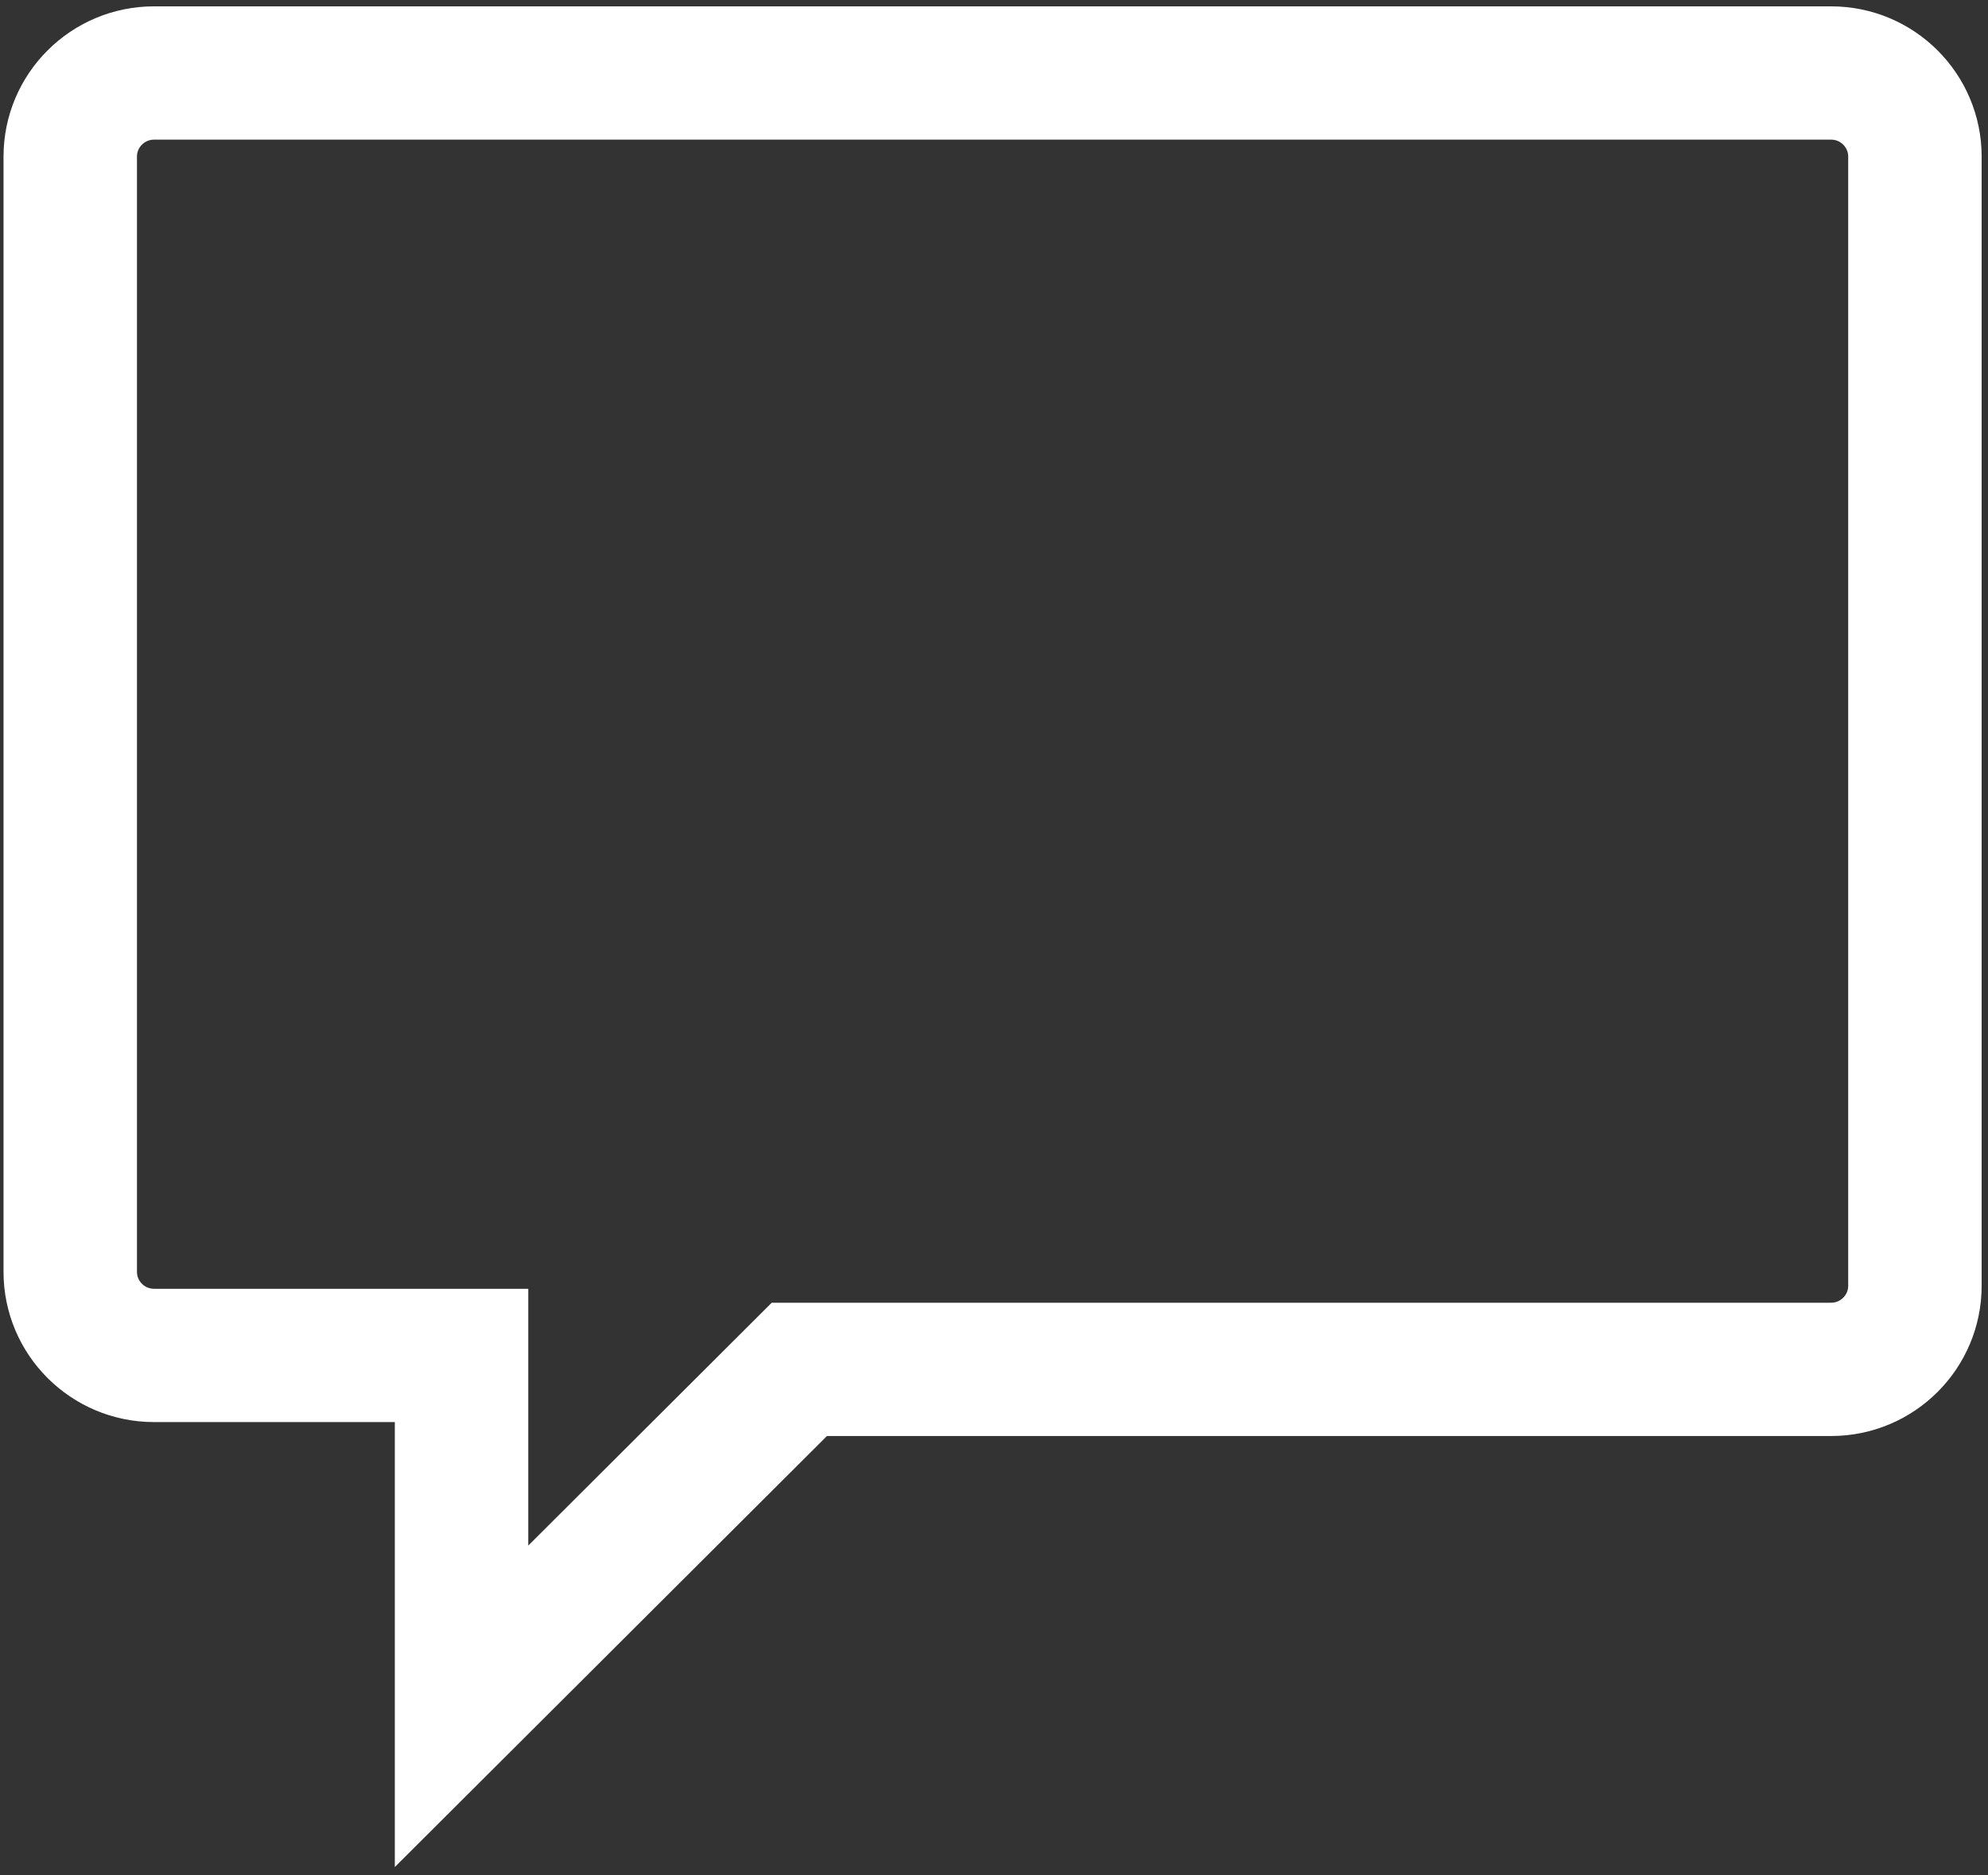 <svg width="705" height="665" xmlns="http://www.w3.org/2000/svg" xmlns:xlink="http://www.w3.org/1999/xlink" overflow="hidden"><rect width="100%" height="100%" fill="#333333" stroke="none"/><defs><clipPath id="clip0"><rect x="2640" y="994" width="705" height="665"/></clipPath></defs><g clip-path="url(#clip0)" transform="translate(-2640 -994)"><path d="M634.355 19.775C645.303 19.775 654.179 28.628 654.179 39.549L654.179 435.033C654.179 445.954 645.303 454.807 634.355 454.807L515.414 454.807 515.414 565.265 415.444 465.544 409.635 459.751 39.649 459.751C28.7 459.751 19.825 450.898 19.825 439.976L19.825 39.549C19.825 28.628 28.7 19.775 39.649 19.775L634.355 19.775M634.355 0 39.649 0C17.753 0 0.002 17.707 0.002 39.549L0.002 439.976C0.002 461.818 17.753 479.525 39.649 479.525L401.428 479.525 535.237 613.001 535.237 474.581 634.355 474.581C656.251 474.581 674.002 456.875 674.002 435.033L674.002 39.549C674.002 17.707 656.251 0 634.355 0Z" stroke="#FFFFFF" stroke-width="27.5" stroke-linecap="butt" stroke-linejoin="miter" stroke-miterlimit="8" stroke-opacity="1" fill="#FFFFFF" fill-rule="evenodd" fill-opacity="1" transform="matrix(-1 1.22465e-16 1.22465e-16 1 3329 1010)"/></g></svg>